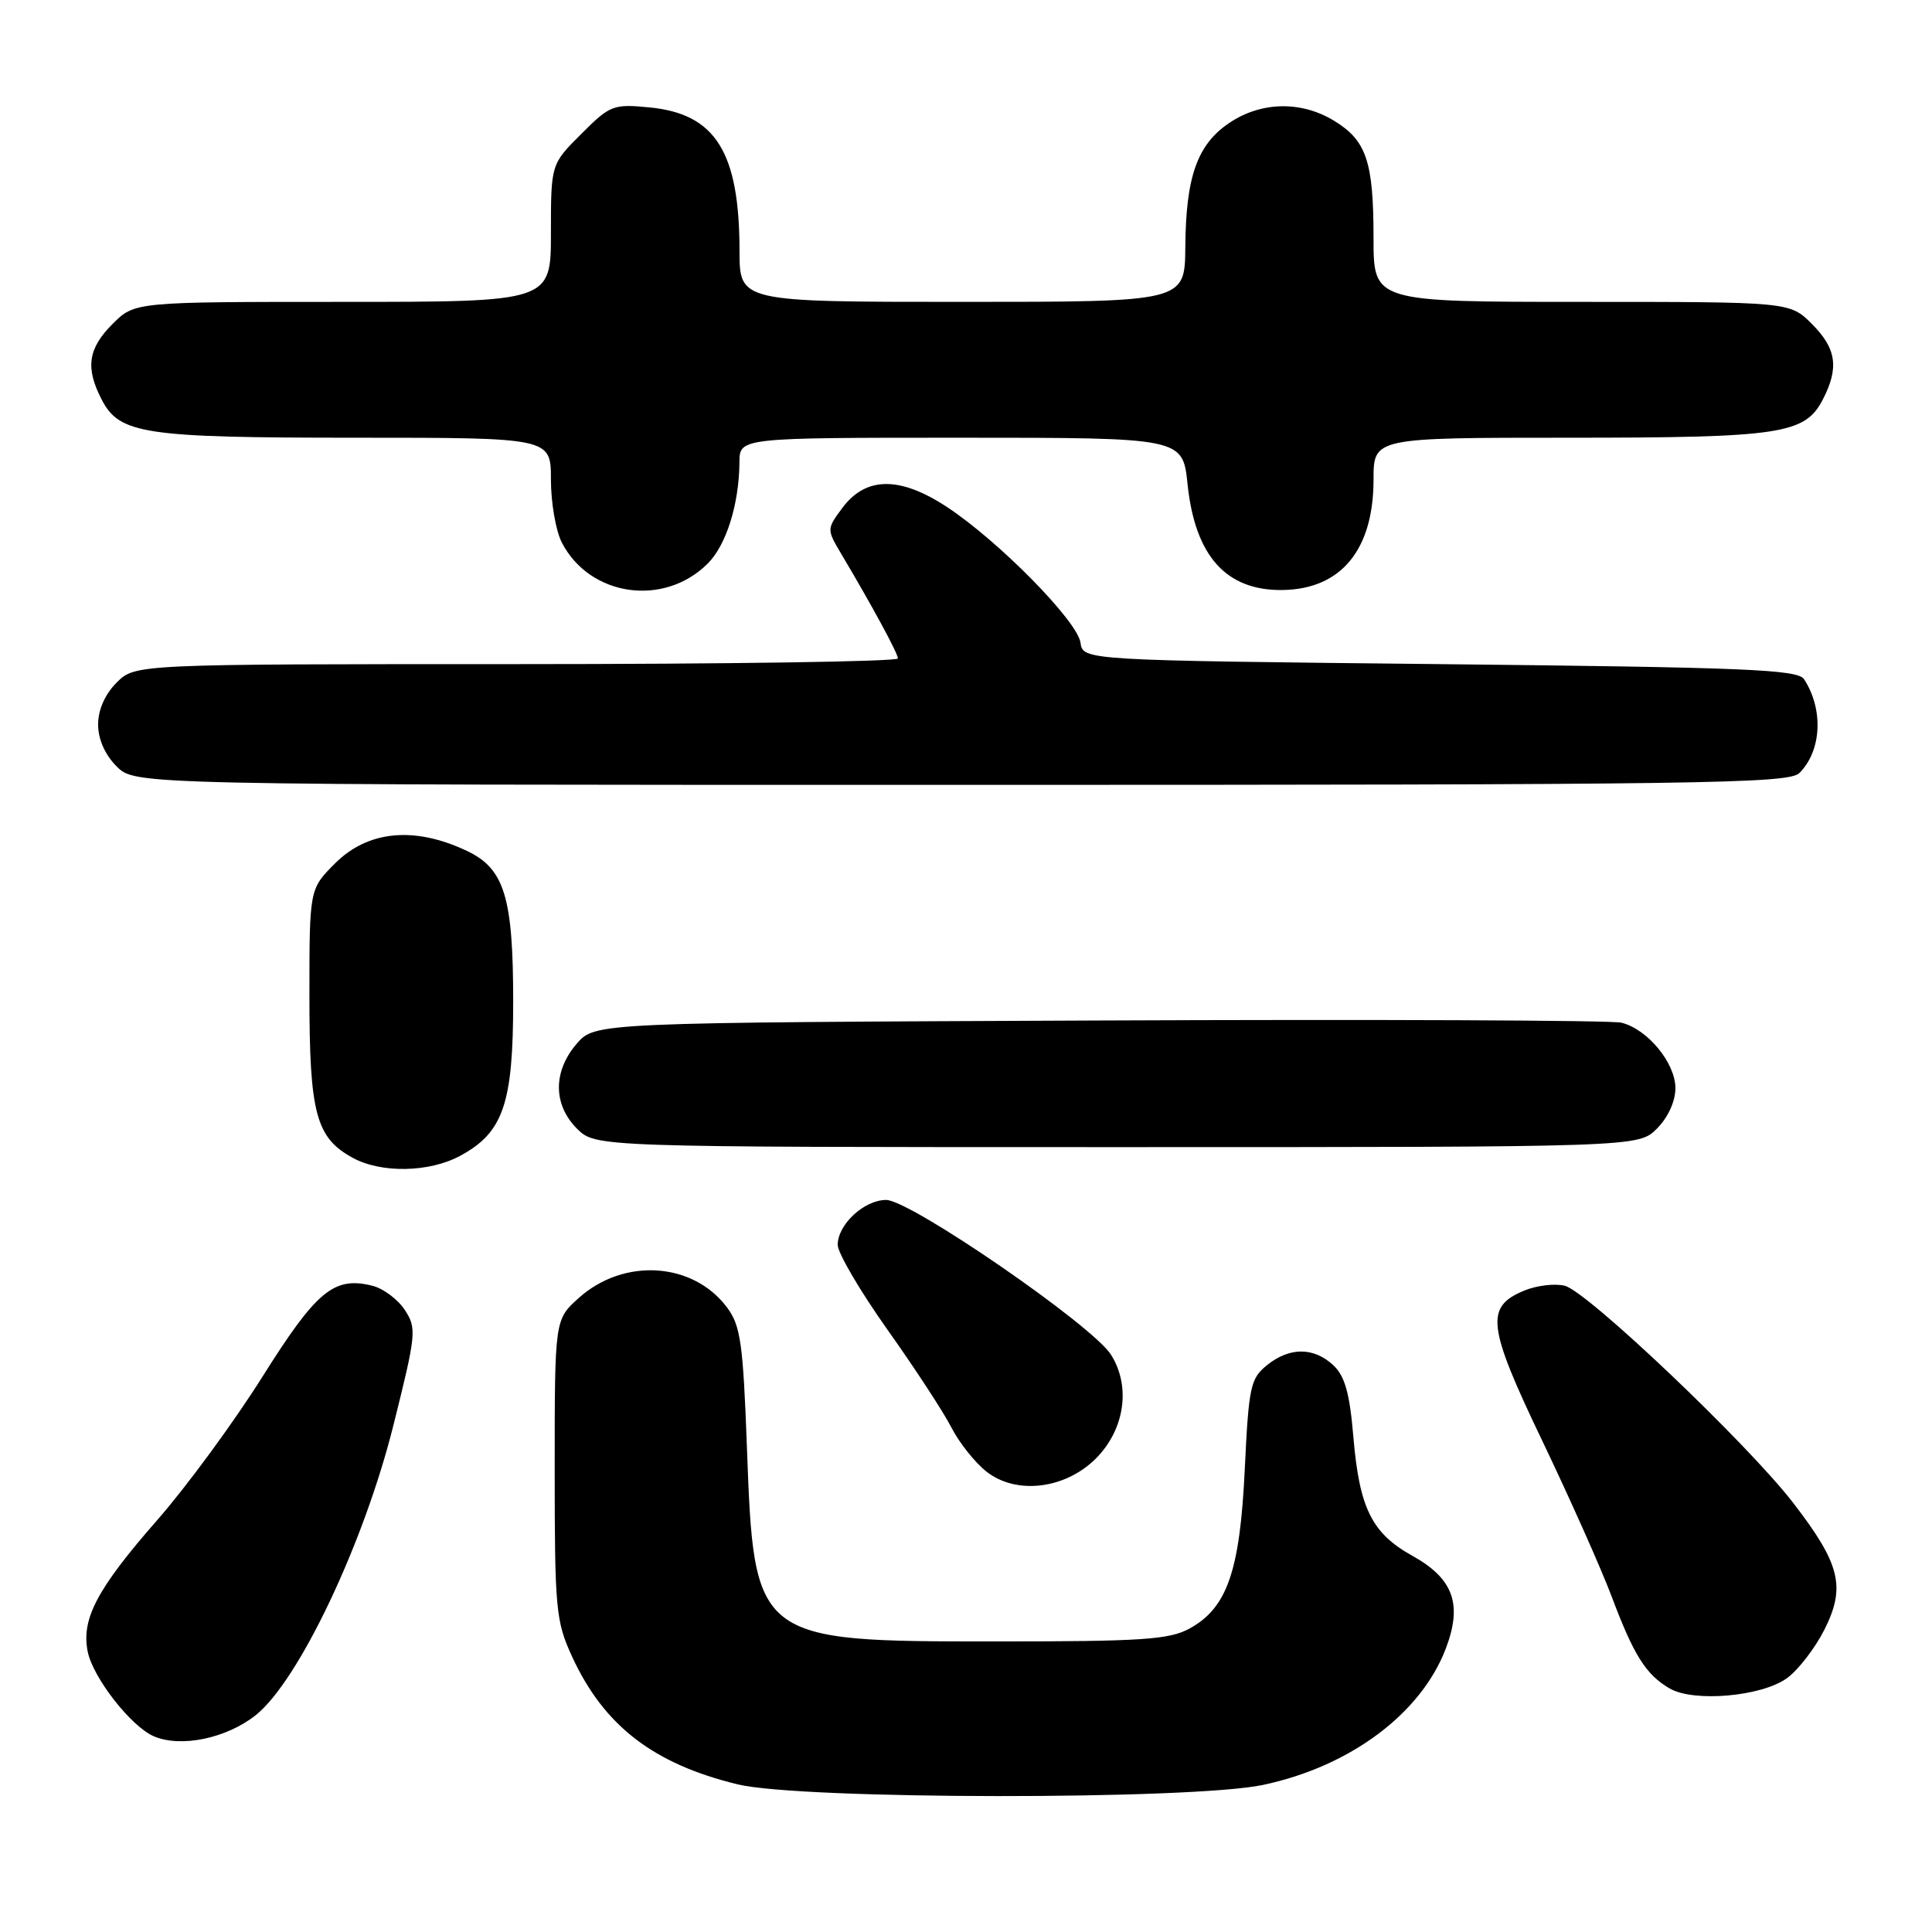 <?xml version="1.0" encoding="UTF-8" standalone="no"?>
<!DOCTYPE svg PUBLIC "-//W3C//DTD SVG 1.1//EN" "http://www.w3.org/Graphics/SVG/1.1/DTD/svg11.dtd" >
<svg xmlns="http://www.w3.org/2000/svg" xmlns:xlink="http://www.w3.org/1999/xlink" version="1.1" viewBox="0 0 256 256">
 <g >
 <path fill="currentColor"
d=" M 167.36 236.51 C 178.90 234.07 188.28 227.07 191.57 218.46 C 193.81 212.58 192.60 209.19 187.16 206.16 C 181.78 203.17 180.13 199.86 179.33 190.42 C 178.84 184.59 178.21 182.34 176.66 180.89 C 174.06 178.48 170.86 178.48 167.86 180.91 C 165.69 182.67 165.46 183.77 164.94 194.66 C 164.30 208.17 162.61 213.06 157.62 215.79 C 154.94 217.26 151.32 217.50 132.00 217.50 C 99.96 217.50 99.92 217.47 98.97 191.75 C 98.46 177.97 98.13 175.65 96.34 173.25 C 91.84 167.22 82.68 166.63 76.71 171.97 C 73.50 174.84 73.50 174.84 73.50 194.67 C 73.50 213.25 73.65 214.82 75.80 219.50 C 80.02 228.67 86.58 233.73 97.76 236.44 C 106.12 238.47 157.89 238.52 167.36 236.51 Z  M 33.87 227.28 C 39.56 222.76 48.22 204.54 52.14 188.81 C 55.16 176.74 55.23 176.01 53.64 173.58 C 52.73 172.18 50.79 170.73 49.35 170.37 C 44.26 169.10 41.96 171.00 34.79 182.40 C 31.02 188.40 24.75 196.95 20.85 201.40 C 12.88 210.50 10.75 214.51 11.62 218.84 C 12.31 222.30 17.37 228.78 20.39 230.07 C 23.97 231.60 29.99 230.35 33.87 227.28 Z  M 236.79 222.36 C 238.28 221.28 240.51 218.38 241.75 215.93 C 244.59 210.27 243.85 207.25 237.64 199.18 C 231.62 191.35 210.34 171.12 207.34 170.37 C 206.03 170.04 203.61 170.33 201.97 171.01 C 196.75 173.17 197.06 175.69 204.40 191.00 C 208.05 198.63 212.18 207.89 213.57 211.59 C 216.49 219.36 218.11 221.91 221.24 223.73 C 224.44 225.59 233.43 224.80 236.79 222.36 Z  M 145.20 193.27 C 149.04 189.42 149.87 183.71 147.21 179.50 C 144.74 175.60 120.62 159.00 117.42 159.00 C 114.51 159.00 111.00 162.25 111.00 164.95 C 111.00 166.02 113.97 171.08 117.60 176.20 C 121.23 181.31 125.04 187.14 126.07 189.16 C 127.10 191.17 129.19 193.80 130.72 195.00 C 134.65 198.10 141.14 197.32 145.20 193.27 Z  M 60.94 153.17 C 66.68 150.09 68.00 146.27 68.00 132.73 C 68.00 118.88 66.84 115.10 61.87 112.75 C 54.93 109.46 48.76 110.04 44.40 114.40 C 41.00 117.80 41.00 117.80 41.00 131.95 C 41.00 147.53 41.87 150.78 46.76 153.43 C 50.53 155.48 56.86 155.36 60.94 153.17 Z  M 219.55 149.55 C 221.02 148.07 222.00 145.94 222.00 144.19 C 222.00 140.84 218.30 136.36 214.84 135.51 C 213.55 135.19 182.42 135.06 145.66 135.22 C 78.83 135.50 78.83 135.50 76.41 138.31 C 73.26 141.97 73.28 146.37 76.45 149.55 C 78.91 152.00 78.91 152.00 148.00 152.00 C 217.09 152.00 217.09 152.00 219.55 149.55 Z  M 238.43 102.43 C 241.38 99.48 241.65 94.02 239.05 90.00 C 238.21 88.71 231.34 88.43 190.79 88.00 C 143.50 87.50 143.50 87.50 143.17 85.15 C 142.76 82.29 132.37 71.73 125.51 67.20 C 119.26 63.08 114.73 63.11 111.61 67.31 C 109.55 70.08 109.55 70.15 111.42 73.31 C 115.61 80.36 118.96 86.54 118.98 87.25 C 118.99 87.66 96.25 88.00 68.45 88.00 C 17.91 88.00 17.91 88.00 15.45 90.45 C 13.91 92.00 13.00 94.05 13.00 96.00 C 13.00 97.95 13.91 100.00 15.45 101.55 C 17.91 104.00 17.91 104.00 127.38 104.00 C 225.53 104.00 237.02 103.84 238.43 102.43 Z  M 93.79 74.66 C 96.24 72.21 97.94 66.79 97.98 61.25 C 98.00 58.00 98.00 58.00 127.36 58.00 C 156.72 58.00 156.72 58.00 157.36 64.18 C 158.36 73.70 162.48 78.28 169.94 78.18 C 177.70 78.07 182.00 72.85 182.00 63.55 C 182.00 58.00 182.00 58.00 207.85 58.00 C 235.98 58.00 239.16 57.52 241.53 52.94 C 243.71 48.73 243.34 46.18 240.08 42.92 C 237.15 40.00 237.15 40.00 209.58 40.00 C 182.00 40.00 182.00 40.00 182.00 31.57 C 182.00 21.40 181.07 18.62 176.77 16.00 C 172.41 13.34 167.11 13.45 162.90 16.28 C 158.64 19.14 157.13 23.42 157.06 32.75 C 157.00 40.00 157.00 40.00 127.50 40.00 C 98.00 40.00 98.00 40.00 97.99 33.25 C 97.98 20.13 94.81 15.07 86.04 14.23 C 81.25 13.77 80.83 13.93 77.01 17.76 C 73.00 21.76 73.00 21.76 73.00 30.88 C 73.00 40.00 73.00 40.00 45.42 40.00 C 17.85 40.00 17.85 40.00 14.92 42.92 C 11.66 46.18 11.29 48.73 13.47 52.94 C 15.84 57.52 19.02 58.00 47.15 58.00 C 73.00 58.00 73.00 58.00 73.00 63.55 C 73.00 66.60 73.65 70.36 74.45 71.90 C 78.15 79.06 87.99 80.47 93.79 74.66 Z "/>
</g>
</svg>